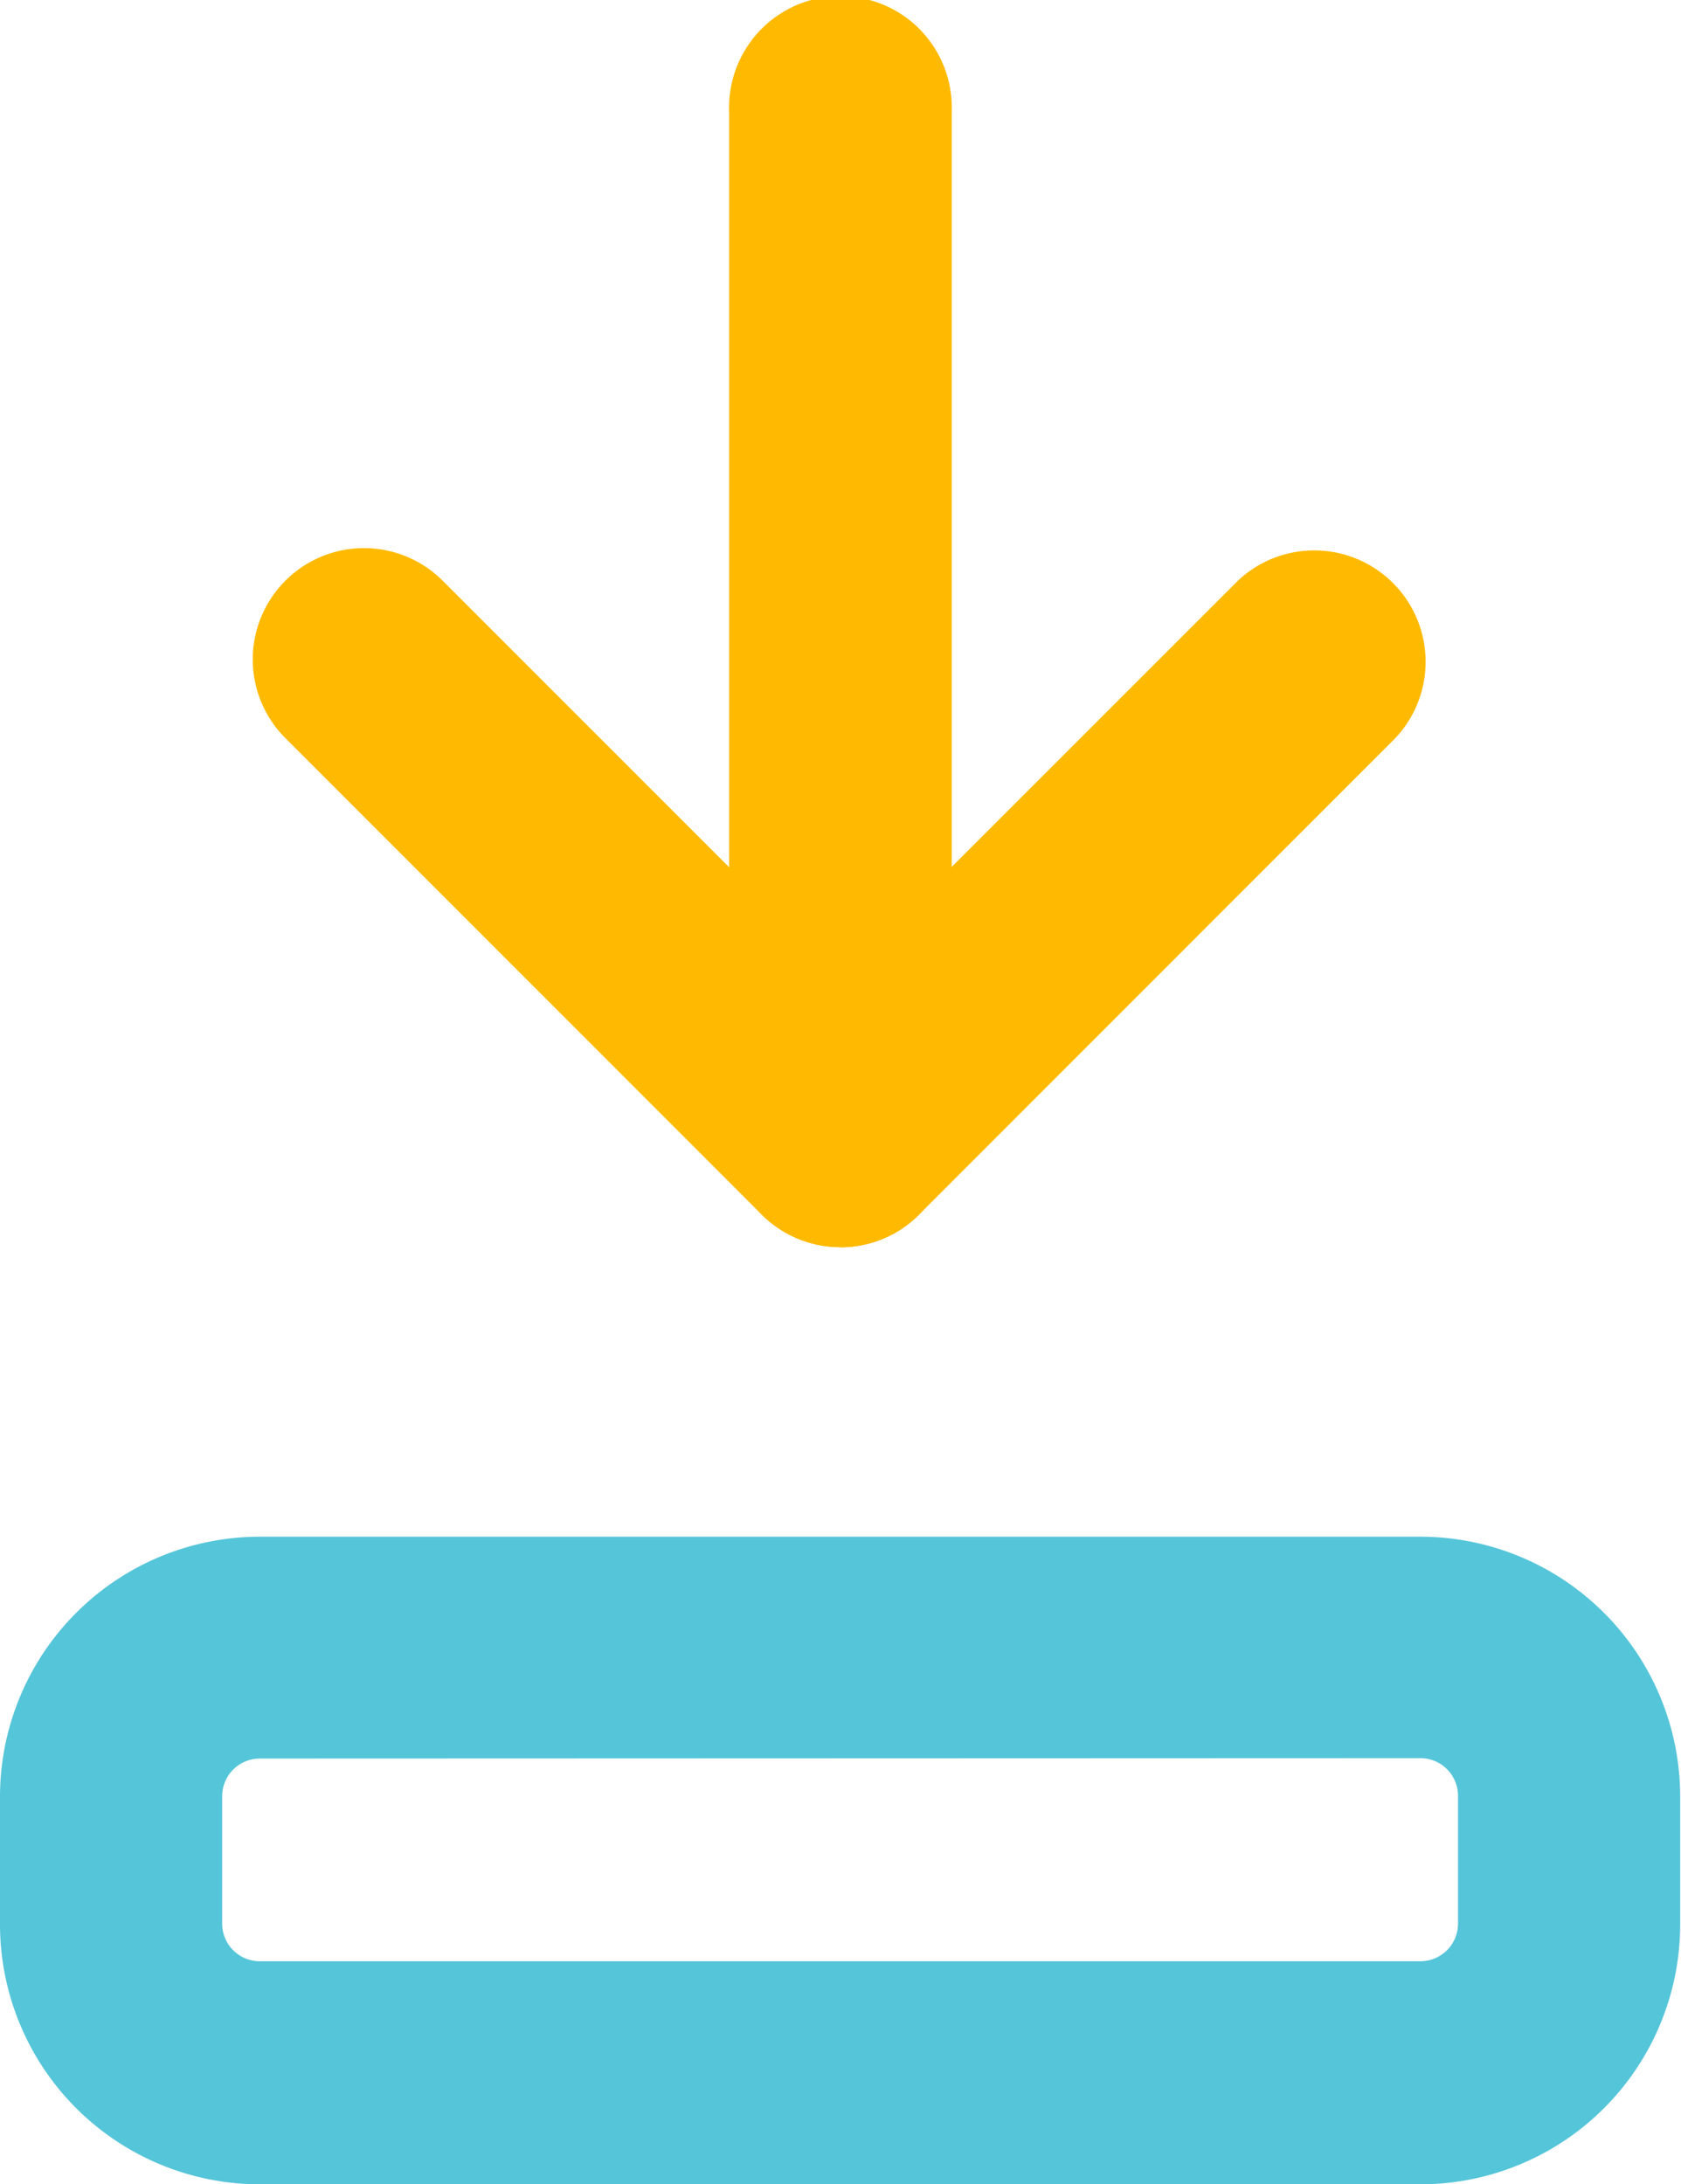 <svg xmlns="http://www.w3.org/2000/svg" xmlns:xlink="http://www.w3.org/1999/xlink" width="12.318" height="16" viewBox="0 0 12.318 16">
  <defs>
    <clipPath id="clip-path">
      <rect id="長方形_5769" data-name="長方形 5769" width="12.318" height="16" transform="translate(0 0)" fill="#464646"/>
    </clipPath>
  </defs>
  <g id="グループ_6366" data-name="グループ 6366" clip-path="url(#clip-path)">
    <path id="パス_5600" data-name="パス 5600" d="M10.415,46.134H1.9a1.905,1.905,0,0,1-1.9-1.9v-.944a1.905,1.905,0,0,1,1.9-1.9h8.512a1.905,1.905,0,0,1,1.9,1.9v.944a1.905,1.905,0,0,1-1.9,1.9M1.9,43.015a.276.276,0,0,0-.272.272v.944A.276.276,0,0,0,1.9,44.5h8.512a.276.276,0,0,0,.272-.272v-.944a.276.276,0,0,0-.272-.272Z" transform="translate(0 -30.133)" fill="#55c5d9"/>
    <path id="パス_5601" data-name="パス 5601" d="M11.122,19.89h0a.815.815,0,0,1-.577-.239l-3.49-3.49a.815.815,0,1,1,1.153-1.153l2.913,2.913,2.914-2.913a.816.816,0,0,1,1.153,1.154l-3.49,3.49a.815.815,0,0,1-.577.239" transform="translate(-4.964 -10.754)" fill="#ffba00"/>
    <path id="パス_5602" data-name="パス 5602" d="M20.469,9.136a.816.816,0,0,1-.816-.816V.816a.816.816,0,1,1,1.631,0V8.321a.816.816,0,0,1-.816.816" transform="translate(-14.31 0)" fill="#ffba00"/>
  </g>
</svg>
